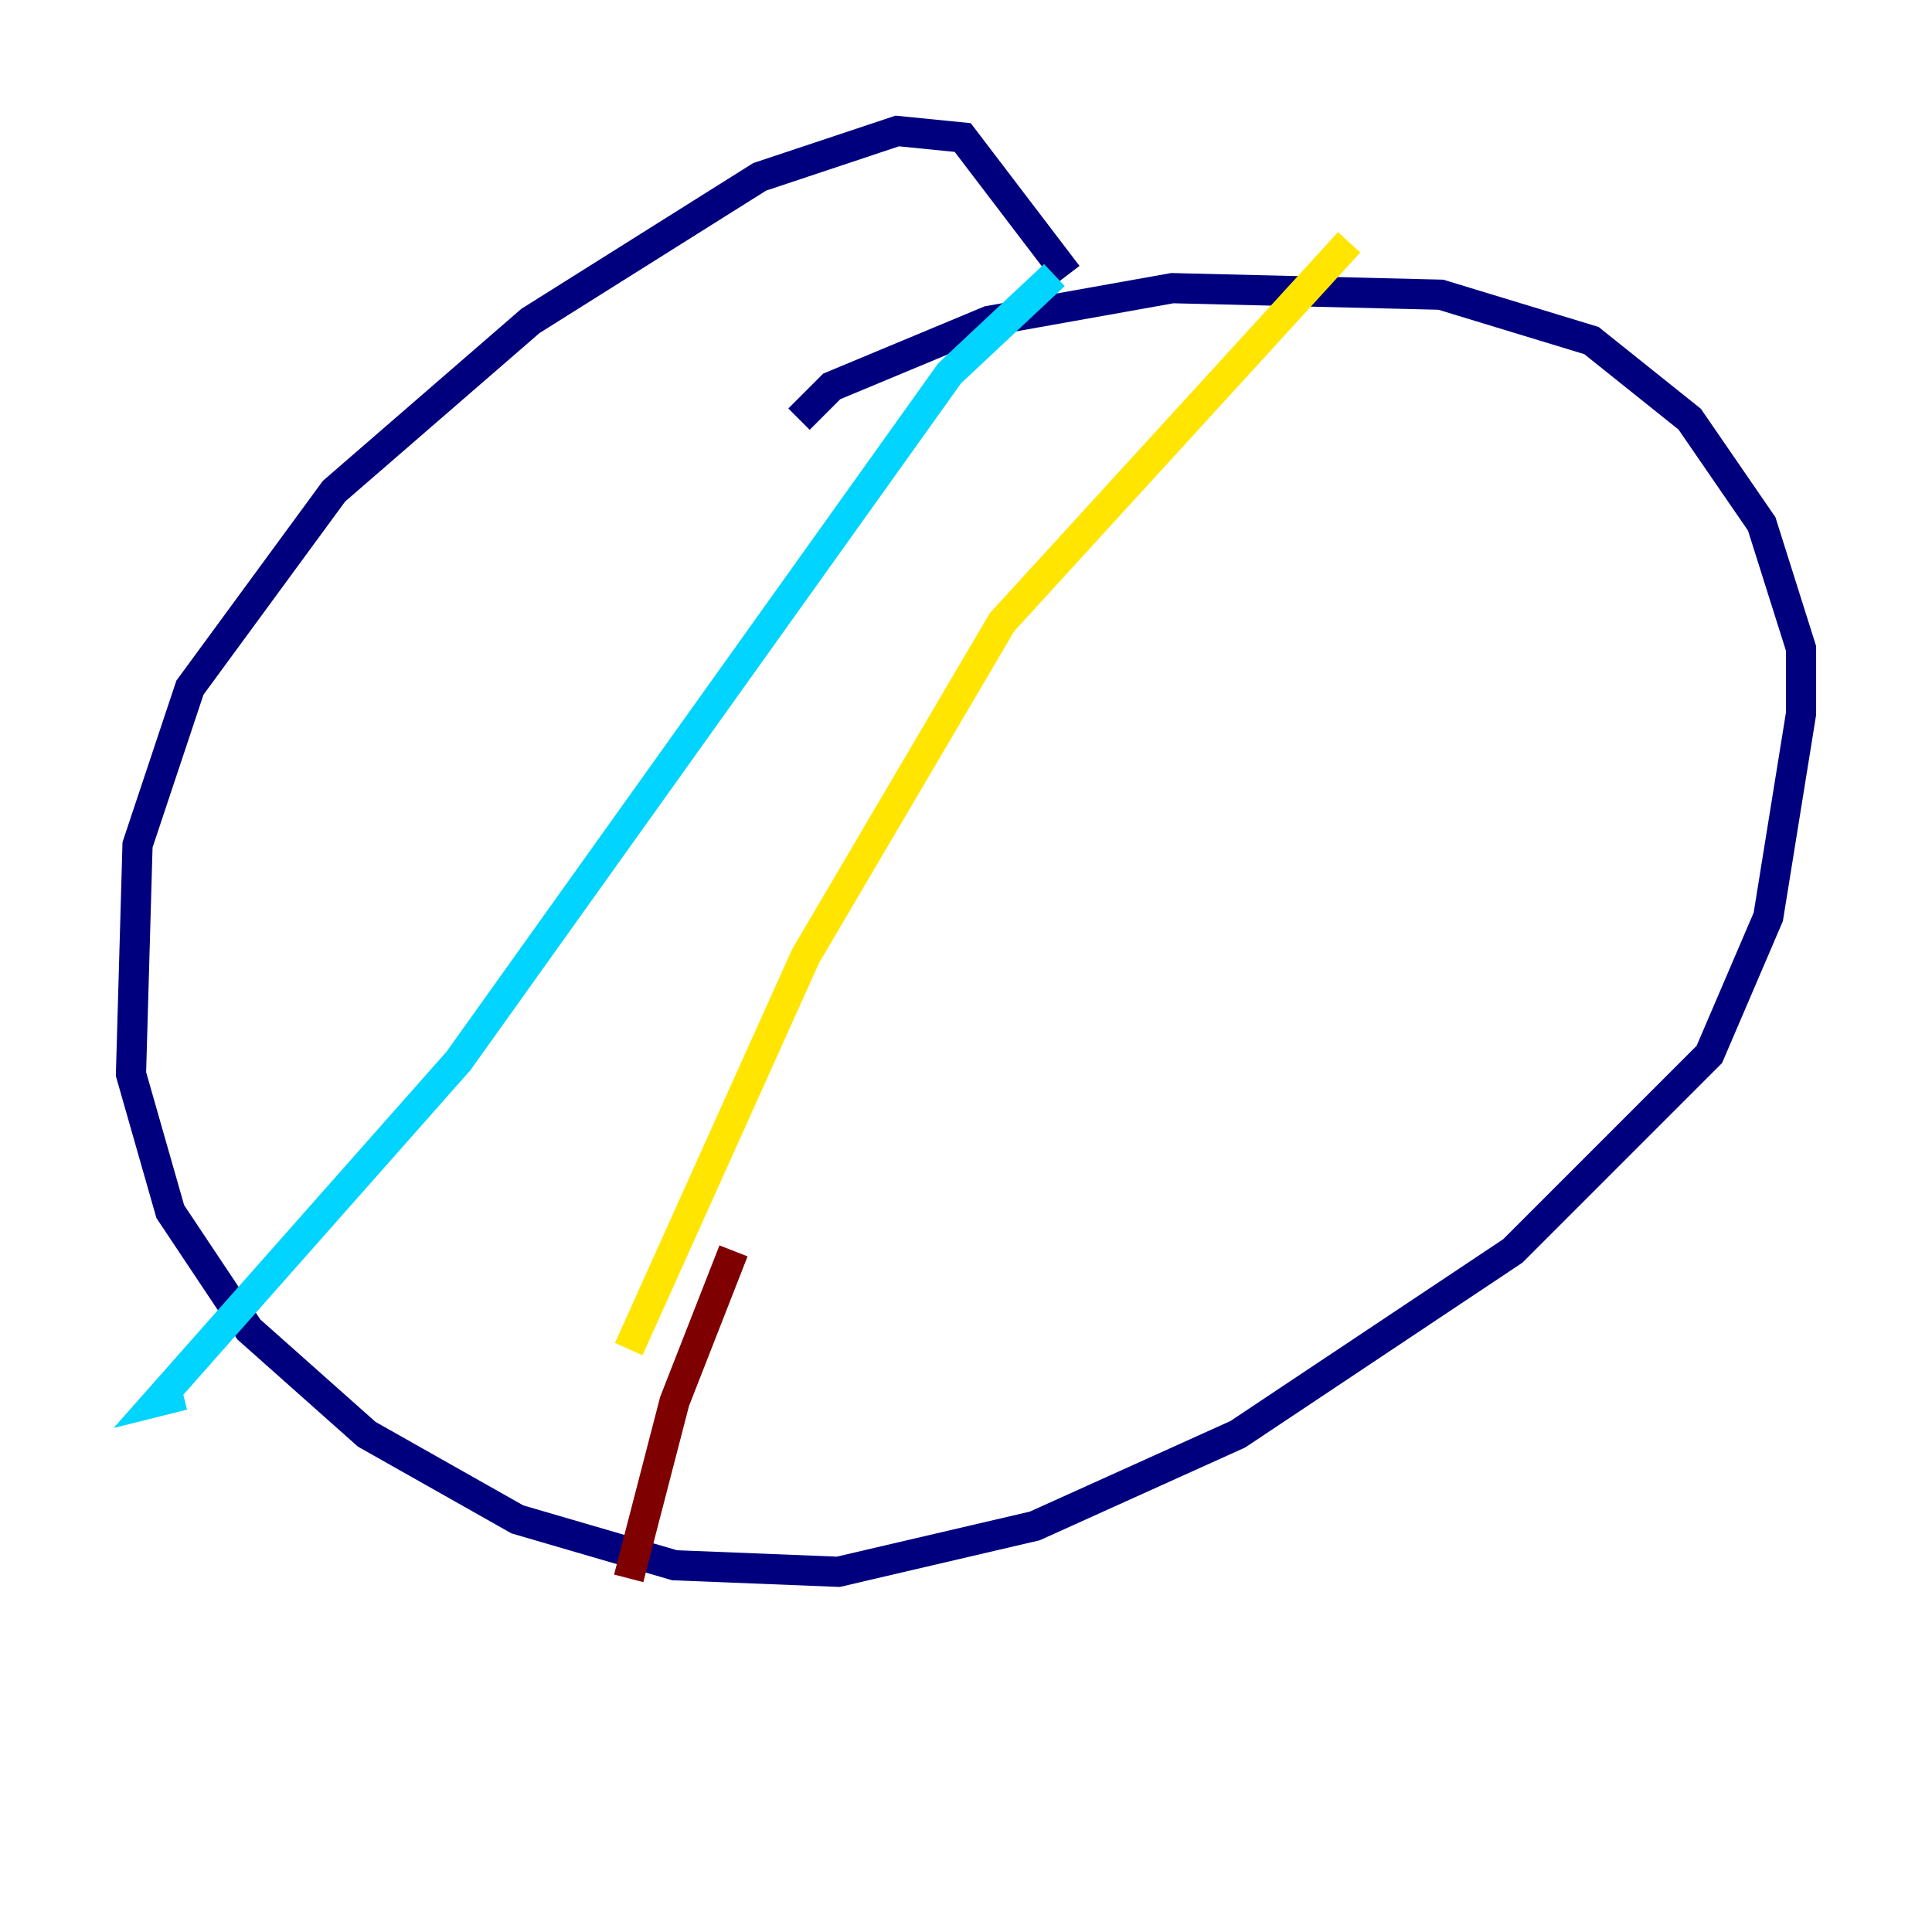 <?xml version="1.0" encoding="utf-8" ?>
<svg baseProfile="tiny" height="128" version="1.2" viewBox="0,0,128,128" width="128" xmlns="http://www.w3.org/2000/svg" xmlns:ev="http://www.w3.org/2001/xml-events" xmlns:xlink="http://www.w3.org/1999/xlink"><defs /><polyline fill="none" points="70.725,18.224 63.783,9.112 59.444,8.678 50.332,11.715 35.146,21.261 22.129,32.542 12.583,45.559 9.112,55.973 8.678,71.159 11.281,80.271 16.488,88.081 24.298,95.024 34.278,100.664 44.691,103.702 55.539,104.136 68.556,101.098 82.007,95.024 100.231,82.875 113.248,69.858 117.153,60.746 119.322,47.295 119.322,42.956 116.719,34.712 111.946,27.77 105.437,22.563 95.458,19.525 77.668,19.091 65.519,21.261 55.105,25.6 52.936,27.77" stroke="#00007f" stroke-width="2" /><polyline fill="none" points="69.858,18.224 62.915,24.732 30.373,70.291 10.414,92.854 12.149,92.42" stroke="#00d4ff" stroke-width="2" /><polyline fill="none" points="89.383,16.054 66.386,41.22 53.37,63.349 41.654,89.383" stroke="#ffe500" stroke-width="2" /><polyline fill="none" points="48.597,82.875 44.691,92.854 41.654,104.57" stroke="#7f0000" stroke-width="2" /></svg>